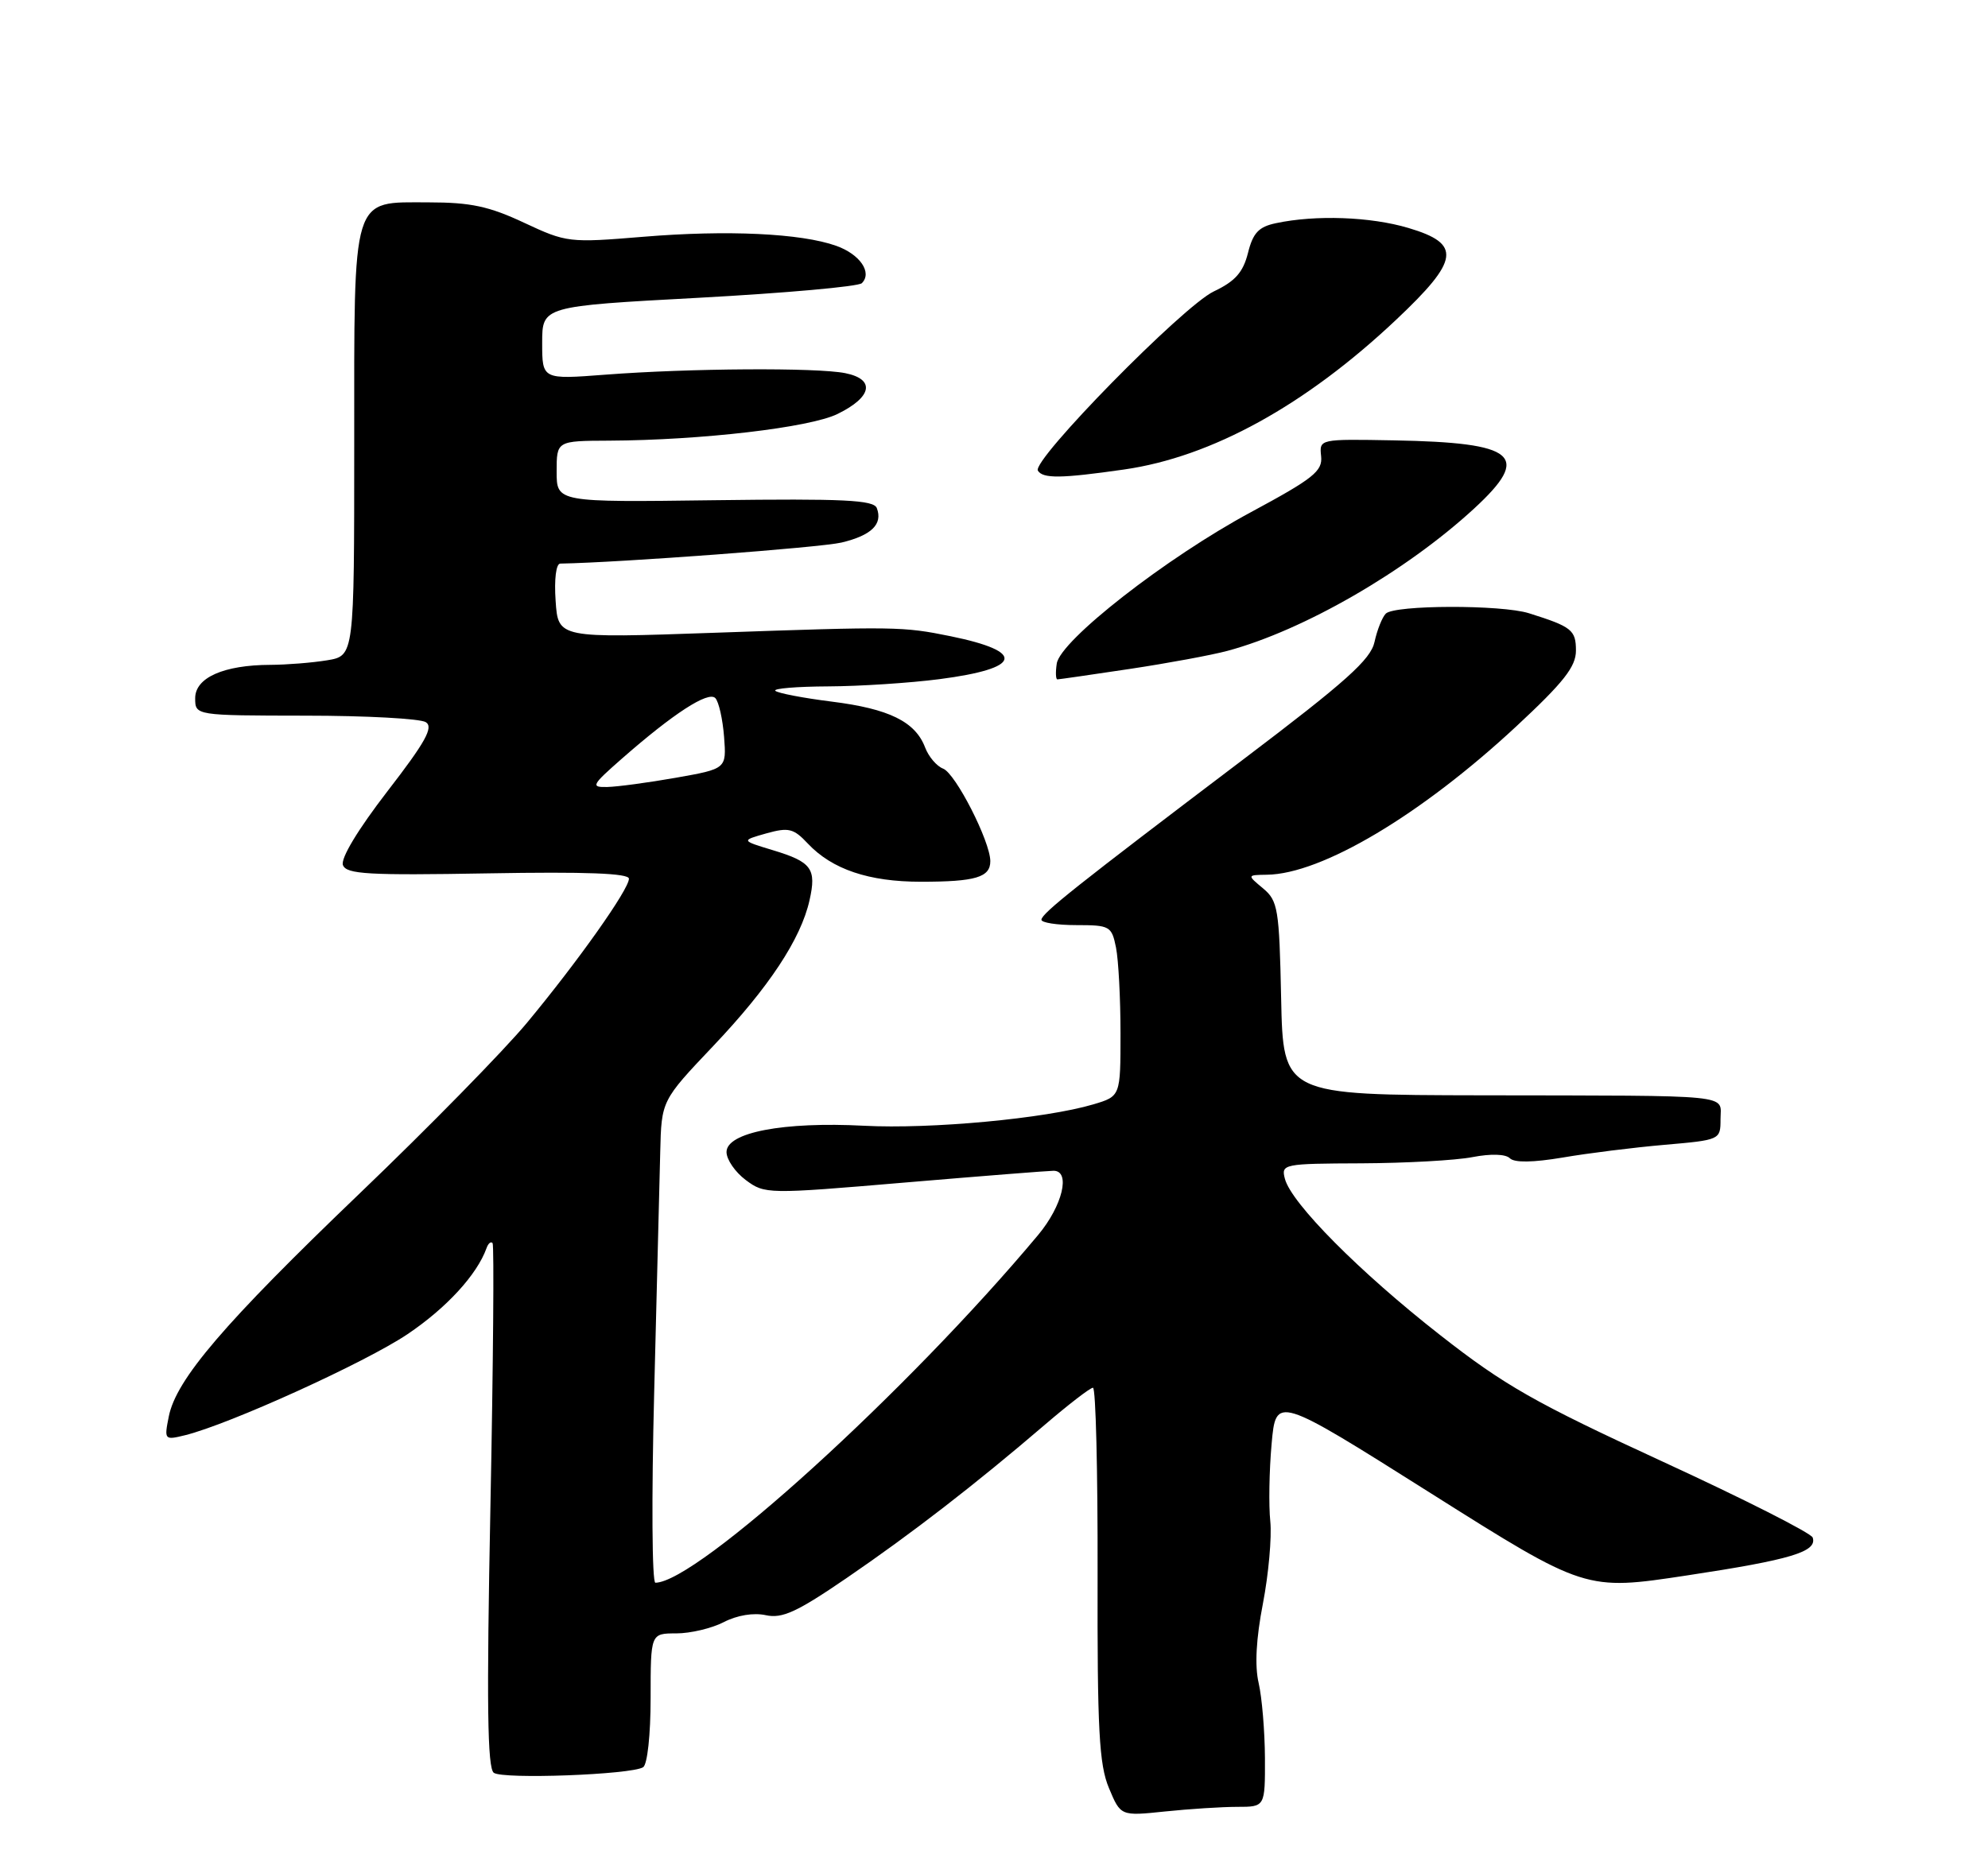 <?xml version="1.0" encoding="UTF-8" standalone="no"?>
<!DOCTYPE svg PUBLIC "-//W3C//DTD SVG 1.1//EN" "http://www.w3.org/Graphics/SVG/1.1/DTD/svg11.dtd" >
<svg xmlns="http://www.w3.org/2000/svg" xmlns:xlink="http://www.w3.org/1999/xlink" version="1.1" viewBox="0 0 275 256">
 <g >
 <path fill="currentColor"
d=" M 171.15 250.00 C 175.00 250.00 175.00 250.00 174.98 243.25 C 174.96 239.54 174.57 234.87 174.11 232.87 C 173.55 230.48 173.76 226.71 174.70 221.87 C 175.48 217.82 175.94 212.70 175.72 210.50 C 175.49 208.30 175.57 203.48 175.90 199.80 C 176.50 193.09 176.50 193.09 197.91 206.60 C 219.32 220.11 219.32 220.11 233.36 217.98 C 247.78 215.80 251.40 214.70 250.75 212.74 C 250.54 212.12 241.18 207.38 229.95 202.21 C 212.38 194.12 208.10 191.69 199.21 184.72 C 188.09 176.02 178.62 166.48 177.74 163.10 C 177.20 161.06 177.52 161.00 188.34 160.96 C 194.48 160.93 201.39 160.55 203.69 160.10 C 206.23 159.61 208.27 159.67 208.86 160.26 C 209.49 160.89 212.06 160.85 216.17 160.16 C 219.65 159.56 225.99 158.77 230.25 158.40 C 237.95 157.73 238.00 157.71 238.00 154.86 C 238.00 151.36 240.49 151.61 205.00 151.55 C 177.50 151.50 177.50 151.50 177.22 138.14 C 176.96 125.73 176.78 124.64 174.72 122.92 C 172.50 121.07 172.50 121.07 175.24 121.03 C 182.82 120.94 196.55 112.77 209.75 100.50 C 216.30 94.41 218.00 92.25 218.00 90.02 C 218.00 87.17 217.42 86.71 211.50 84.85 C 207.69 83.65 192.91 83.69 191.70 84.90 C 191.20 85.40 190.50 87.16 190.14 88.81 C 189.62 91.25 186.20 94.31 172.00 105.06 C 148.92 122.54 144.12 126.35 144.06 127.25 C 144.03 127.66 146.19 128.00 148.88 128.00 C 153.53 128.00 153.78 128.14 154.38 131.12 C 154.72 132.84 155.00 138.17 155.00 142.97 C 155.00 151.68 155.00 151.68 151.25 152.80 C 144.62 154.77 128.76 156.25 119.50 155.76 C 108.37 155.18 100.50 156.68 100.50 159.40 C 100.50 160.44 101.70 162.18 103.16 163.27 C 105.79 165.23 106.11 165.24 125.16 163.62 C 135.80 162.72 145.06 161.99 145.75 161.99 C 148.14 162.01 146.98 166.84 143.60 170.88 C 125.56 192.47 96.44 218.94 90.66 218.99 C 90.19 219.00 90.12 207.19 90.49 192.75 C 90.86 178.31 91.24 163.30 91.33 159.39 C 91.50 152.28 91.50 152.28 98.64 144.75 C 106.35 136.63 110.78 129.93 111.98 124.57 C 112.97 120.20 112.28 119.26 106.93 117.64 C 102.50 116.30 102.50 116.30 106.00 115.31 C 109.09 114.45 109.77 114.61 111.75 116.72 C 115.11 120.29 120.19 122.00 127.39 122.00 C 134.95 122.00 137.00 121.39 136.99 119.14 C 136.97 116.40 132.18 107.01 130.46 106.35 C 129.57 106.01 128.45 104.69 127.97 103.42 C 126.61 99.85 122.99 98.07 115.08 97.08 C 111.09 96.58 107.57 95.90 107.25 95.58 C 106.93 95.26 110.23 94.99 114.58 94.97 C 118.94 94.95 125.85 94.50 129.95 93.97 C 141.37 92.49 141.97 90.17 131.50 88.03 C 124.86 86.68 123.93 86.67 98.86 87.55 C 77.21 88.31 77.21 88.31 76.86 83.15 C 76.65 80.15 76.92 77.99 77.50 77.98 C 85.89 77.83 113.47 75.76 116.40 75.07 C 120.55 74.08 122.14 72.53 121.29 70.30 C 120.86 69.18 116.73 68.98 98.88 69.21 C 77.00 69.50 77.00 69.50 77.00 65.25 C 77.00 61.00 77.00 61.00 84.25 60.97 C 97.02 60.91 112.02 59.16 115.85 57.28 C 120.65 54.94 121.12 52.47 116.92 51.63 C 112.97 50.84 95.37 50.95 83.75 51.84 C 75.00 52.51 75.00 52.51 75.00 47.44 C 75.00 42.37 75.00 42.37 96.69 41.20 C 108.61 40.55 118.75 39.65 119.22 39.18 C 120.69 37.71 118.96 35.18 115.67 34.01 C 110.81 32.28 100.59 31.80 89.00 32.76 C 78.71 33.61 78.38 33.57 72.50 30.82 C 67.66 28.55 65.11 28.00 59.31 28.00 C 48.54 28.00 49.00 26.52 49.00 61.59 C 49.00 90.74 49.00 90.74 45.25 91.36 C 43.19 91.70 39.65 91.98 37.40 91.99 C 30.95 92.01 27.00 93.76 27.00 96.60 C 27.00 99.00 27.00 99.00 42.25 99.02 C 50.64 99.02 58.13 99.43 58.90 99.92 C 60.00 100.61 58.86 102.67 53.58 109.50 C 49.51 114.78 47.09 118.79 47.44 119.70 C 47.92 120.96 50.95 121.13 67.50 120.84 C 81.06 120.60 87.00 120.83 87.00 121.58 C 87.00 123.06 79.97 132.99 72.91 141.50 C 69.71 145.35 59.31 155.97 49.79 165.09 C 30.99 183.11 24.38 190.84 23.35 195.98 C 22.70 199.23 22.75 199.28 25.60 198.58 C 31.72 197.07 50.54 188.52 56.37 184.60 C 61.75 180.98 65.98 176.38 67.30 172.70 C 67.53 172.04 67.91 171.72 68.14 172.00 C 68.36 172.28 68.23 188.69 67.84 208.48 C 67.30 235.77 67.42 244.66 68.31 245.29 C 69.62 246.21 87.30 245.55 88.96 244.52 C 89.55 244.16 90.00 240.04 90.00 234.94 C 90.00 226.00 90.00 226.00 93.55 226.00 C 95.50 226.00 98.46 225.30 100.12 224.44 C 101.95 223.49 104.24 223.11 105.93 223.48 C 108.20 223.98 110.23 223.05 117.10 218.35 C 126.12 212.18 134.90 205.39 144.50 197.16 C 147.80 194.33 150.81 192.01 151.19 192.01 C 151.58 192.00 151.86 203.59 151.83 217.76 C 151.78 239.34 152.04 244.16 153.40 247.40 C 155.02 251.28 155.02 251.28 161.15 250.64 C 164.53 250.29 169.03 250.00 171.15 250.00 Z  M 156.25 92.56 C 161.51 91.77 167.62 90.64 169.81 90.05 C 180.35 87.21 194.48 79.05 203.92 70.36 C 211.88 63.02 209.79 61.24 192.84 60.93 C 182.50 60.74 182.50 60.74 182.75 63.12 C 182.97 65.19 181.70 66.20 173.05 70.86 C 161.35 77.15 146.65 88.62 146.18 91.82 C 146.00 93.02 146.04 94.00 146.27 94.00 C 146.49 94.00 150.98 93.35 156.25 92.56 Z  M 155.50 64.96 C 167.59 63.23 180.58 56.08 193.12 44.25 C 201.91 35.96 202.21 33.73 194.82 31.54 C 189.58 29.98 181.99 29.71 176.50 30.88 C 174.11 31.38 173.32 32.23 172.63 35.01 C 171.95 37.69 170.86 38.92 167.91 40.32 C 163.67 42.32 142.70 63.70 143.57 65.12 C 144.27 66.24 146.78 66.21 155.50 64.96 Z  M 86.00 104.99 C 93.12 98.74 97.98 95.58 98.95 96.59 C 99.43 97.09 99.97 99.50 100.16 101.94 C 100.50 106.37 100.50 106.37 93.50 107.61 C 89.65 108.29 85.38 108.86 84.00 108.89 C 81.69 108.94 81.83 108.65 86.00 104.99 Z "/>
</g>
</svg>